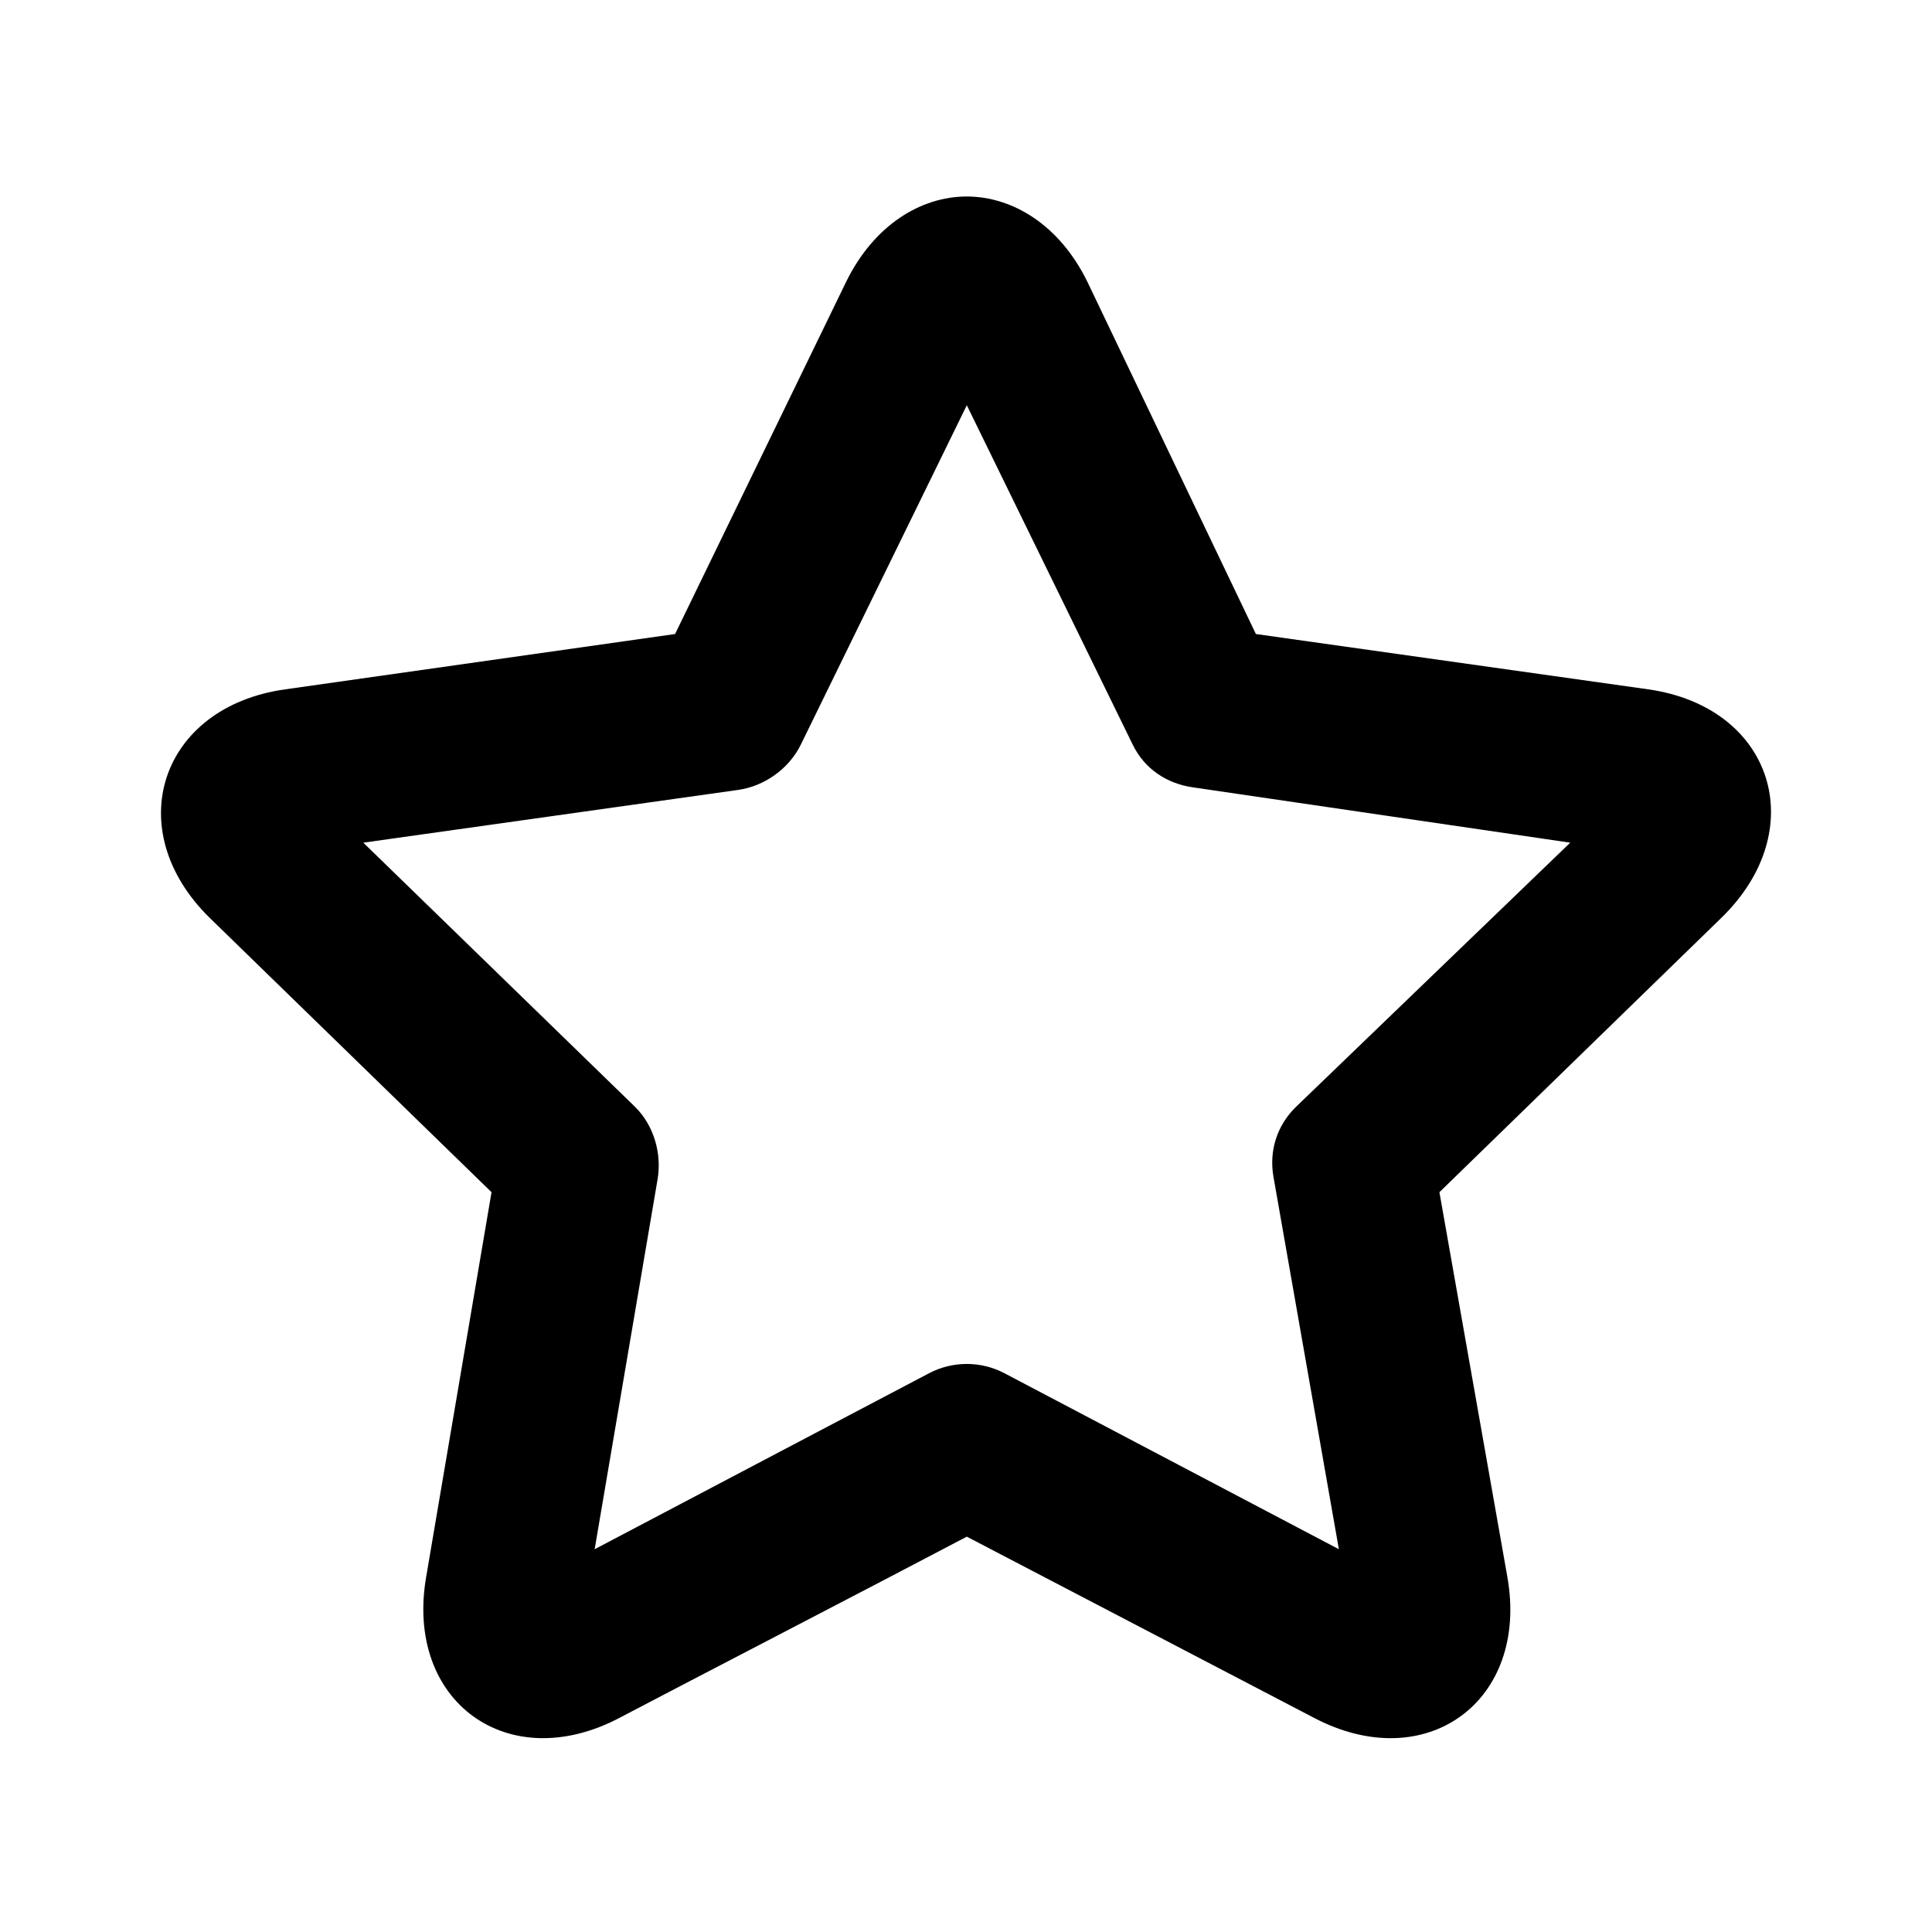 <svg width="24" height="24" viewBox="0 0 24 24" fill="none" xmlns="http://www.w3.org/2000/svg">
<path d="M12.01 2.441C11.439 2.441 10.856 2.796 10.51 3.503L8.386 7.876L3.545 8.563C1.988 8.78 1.484 10.307 2.608 11.405L6.106 14.81L5.294 19.589C5.027 21.136 6.31 22.071 7.699 21.338C8.236 21.054 10.996 19.624 12.01 19.089L16.32 21.338C17.711 22.071 18.998 21.137 18.725 19.589L17.881 14.81L21.38 11.405C22.509 10.311 22.031 8.784 20.474 8.563L15.601 7.876L13.509 3.503C13.164 2.796 12.581 2.442 12.01 2.441ZM12.01 5.034L14.071 9.25C14.216 9.549 14.492 9.735 14.821 9.781L19.506 10.468L16.101 13.748C15.863 13.979 15.762 14.296 15.82 14.622L16.632 19.245L12.478 17.059C12.186 16.905 11.833 16.905 11.541 17.059C11.023 17.332 8.49 18.663 7.387 19.245L8.168 14.654C8.224 14.329 8.122 13.978 7.887 13.748L4.513 10.468L9.167 9.813C9.497 9.767 9.802 9.549 9.948 9.25L12.01 5.034Z" fill="black"/>
</svg>
